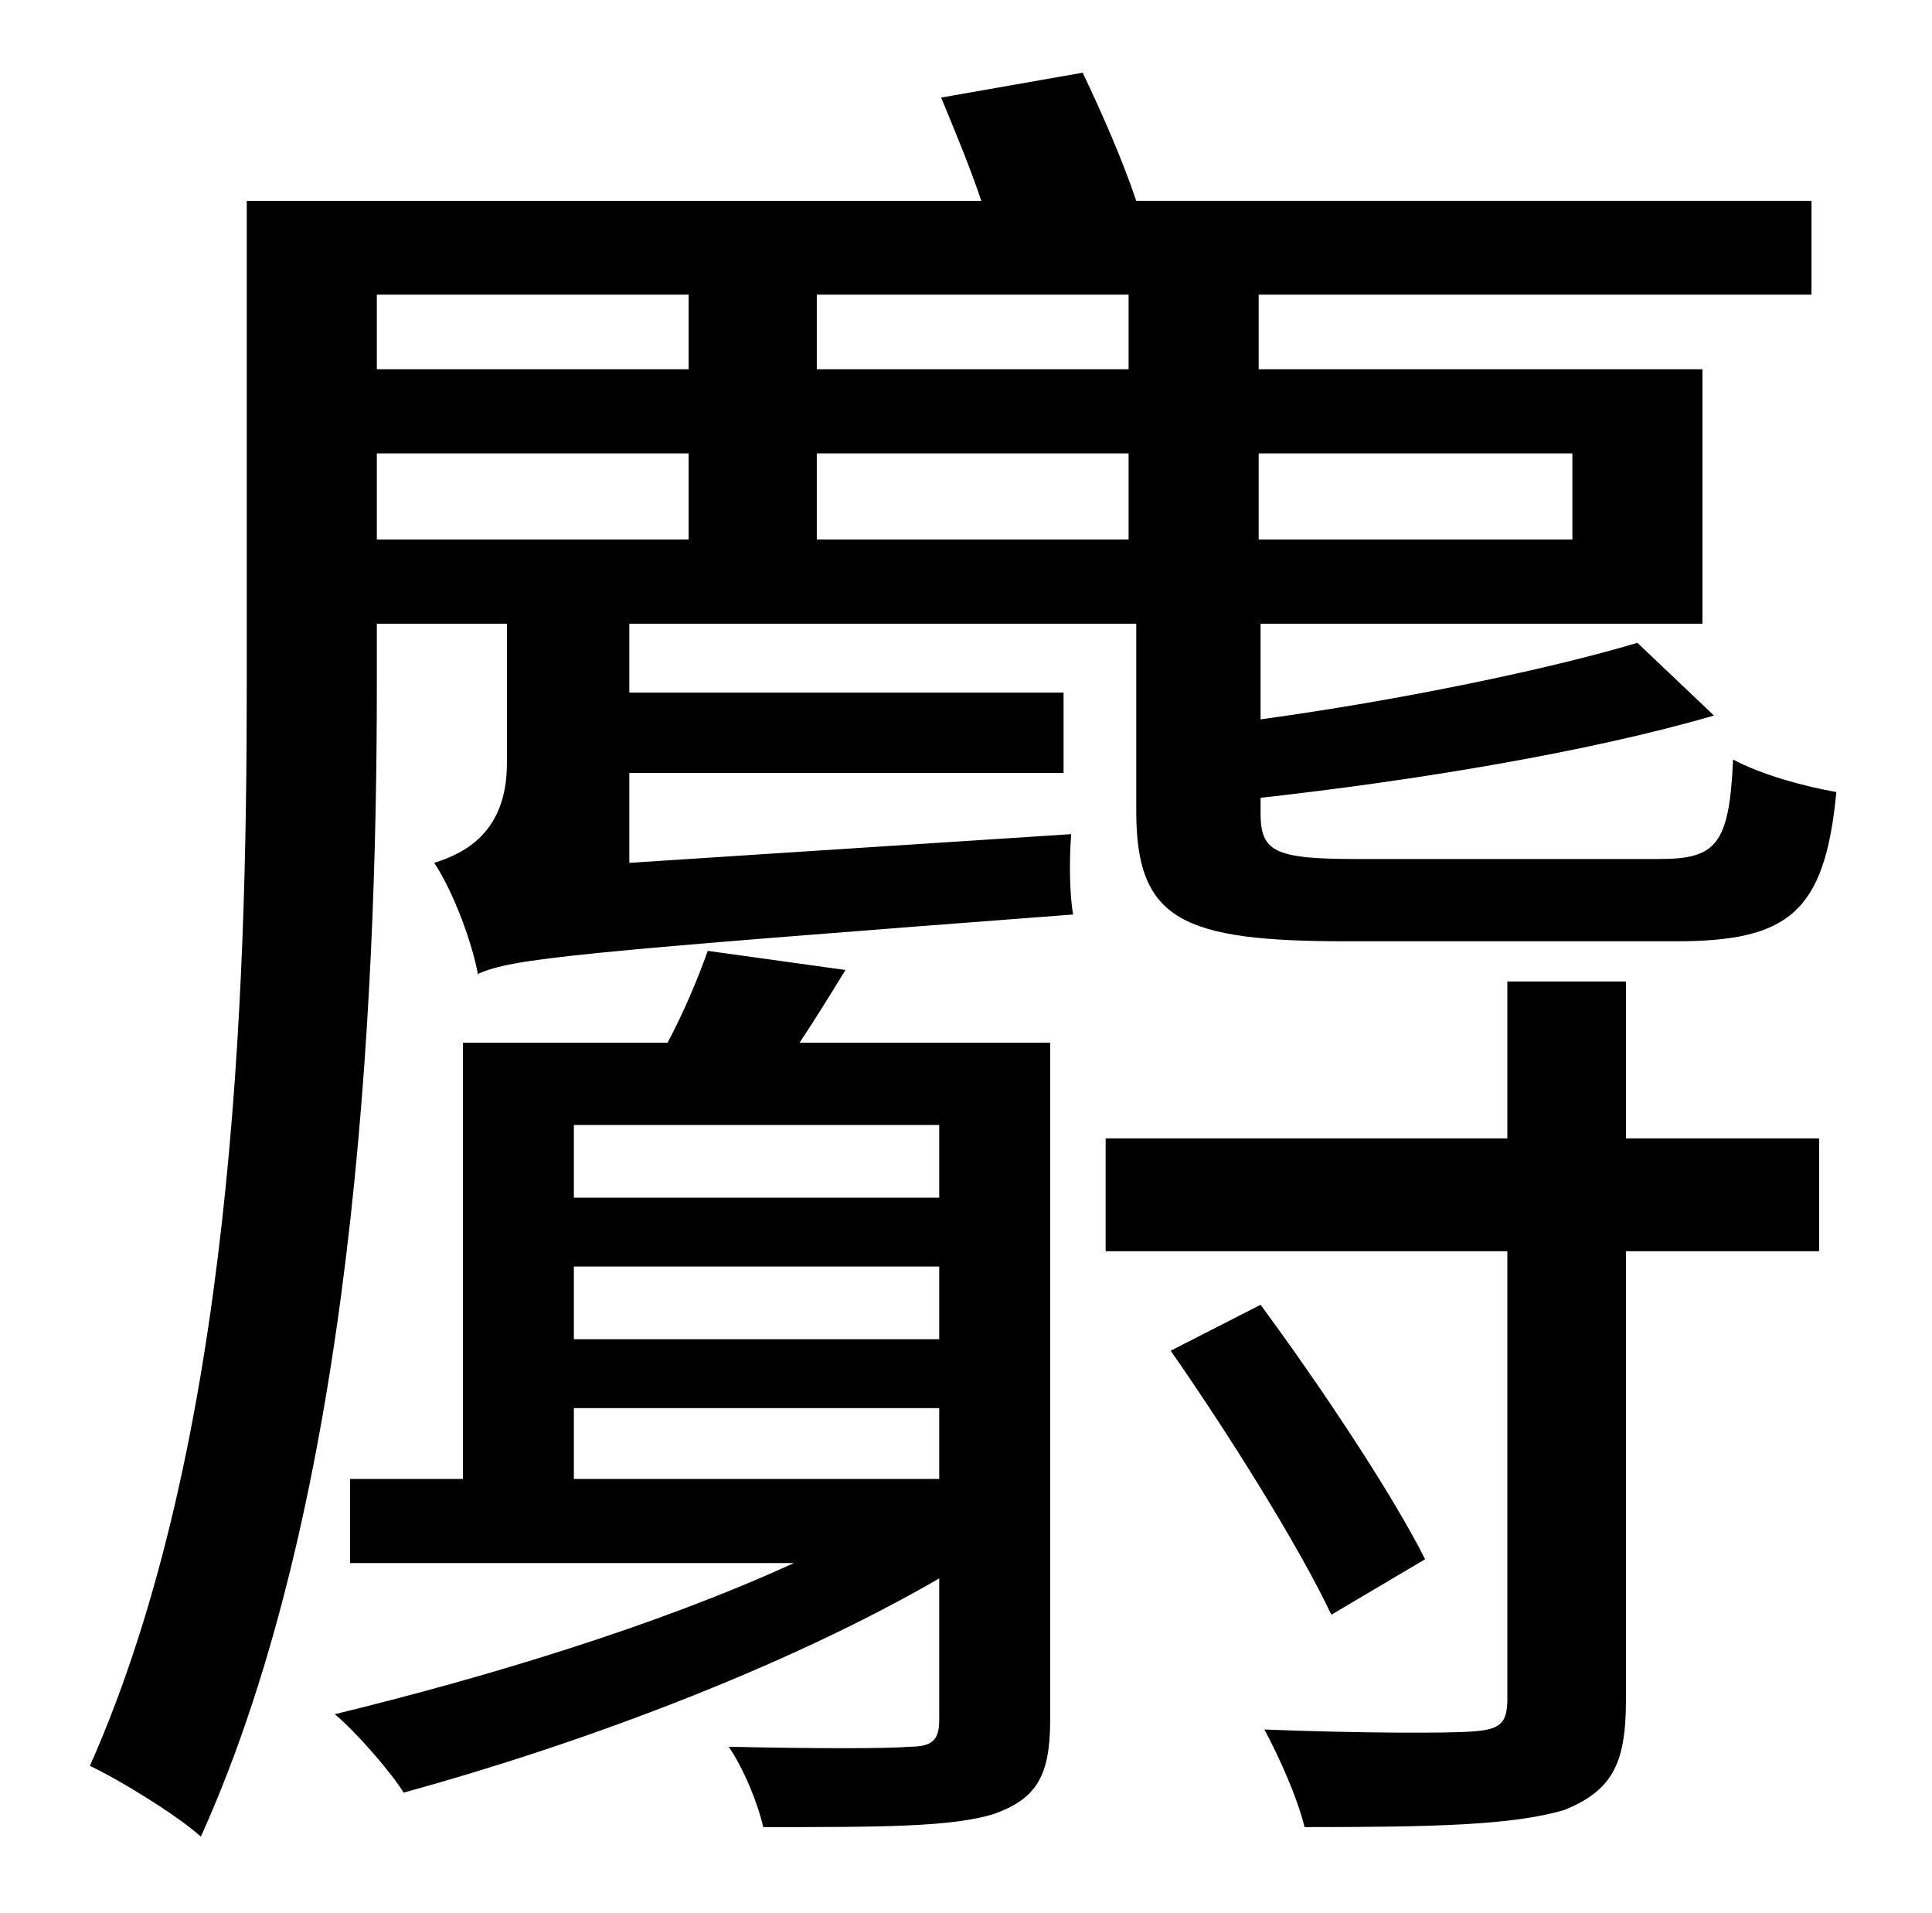 <?xml version="1.0" standalone="no"?>
<!DOCTYPE svg PUBLIC "-//W3C//DTD SVG 1.1//EN" "http://www.w3.org/Graphics/SVG/1.1/DTD/svg11.dtd" >
<svg xmlns="http://www.w3.org/2000/svg" xmlns:xlink="http://www.w3.org/1999/xlink" version="1.1" viewBox="-10 0 1010 1000">
   <path fill="currentColor"
d="M290 736v37h191v-37h-191zM481 588h-191v38h191v-38zM481 700v-38h-191v38h191zM539 545v354c0 29 -7 41 -29 49c-22 7 -59 7 -121 7c-3 -13 -10 -30 -18 -42c44 1 84 1 94 0c12 0 16 -3 16 -14v-74c-81 47 -189 87 -280 112c-6 -10 -25 -32 -36 -41
c78 -19 168 -46 240 -79h-232v-44h59v-228h107c9 -17 16 -34 21 -48l72 10c-8 13 -16 26 -24 38h131zM187 237v45h163v-45h-163zM350 154h-163v39h163v-39zM580 193v-39h-163v39h163zM812 237h-164v45h164v-45zM417 282h163v-45h-163v45zM319 451l231 -15c-1 12 -1 31 1 42
c-263 20 -293 23 -311 31v1c-3 -17 -13 -44 -23 -59c16 -5 38 -16 38 -52v-73h-68v32c0 169 -12 425 -92 602c-12 -11 -43 -30 -58 -37c75 -169 82 -403 82 -565v-253h384c-6 -18 -14 -37 -21 -54l74 -13c10 21 21 46 28 67h353v49h-289v39h232v133h-231v50
c73 -10 150 -26 197 -40l40 38c-65 19 -156 34 -237 43v8c0 20 7 24 50 24h158c30 0 37 -7 39 -52c15 8 37 14 54 17c-6 63 -25 78 -84 78h-172c-86 0 -110 -11 -110 -68v-98h-265v36h227v42h-227v47zM840 513v82h101v59h-101v235c0 34 -8 47 -32 57c-27 8 -68 9 -136 9
c-4 -16 -13 -36 -21 -51c51 2 97 2 109 1c14 -1 18 -4 18 -17v-234h-210v-59h210v-82h62zM735 815l-49 29c-17 -36 -54 -95 -84 -138l47 -24c31 42 69 99 86 133z" />
</svg>

